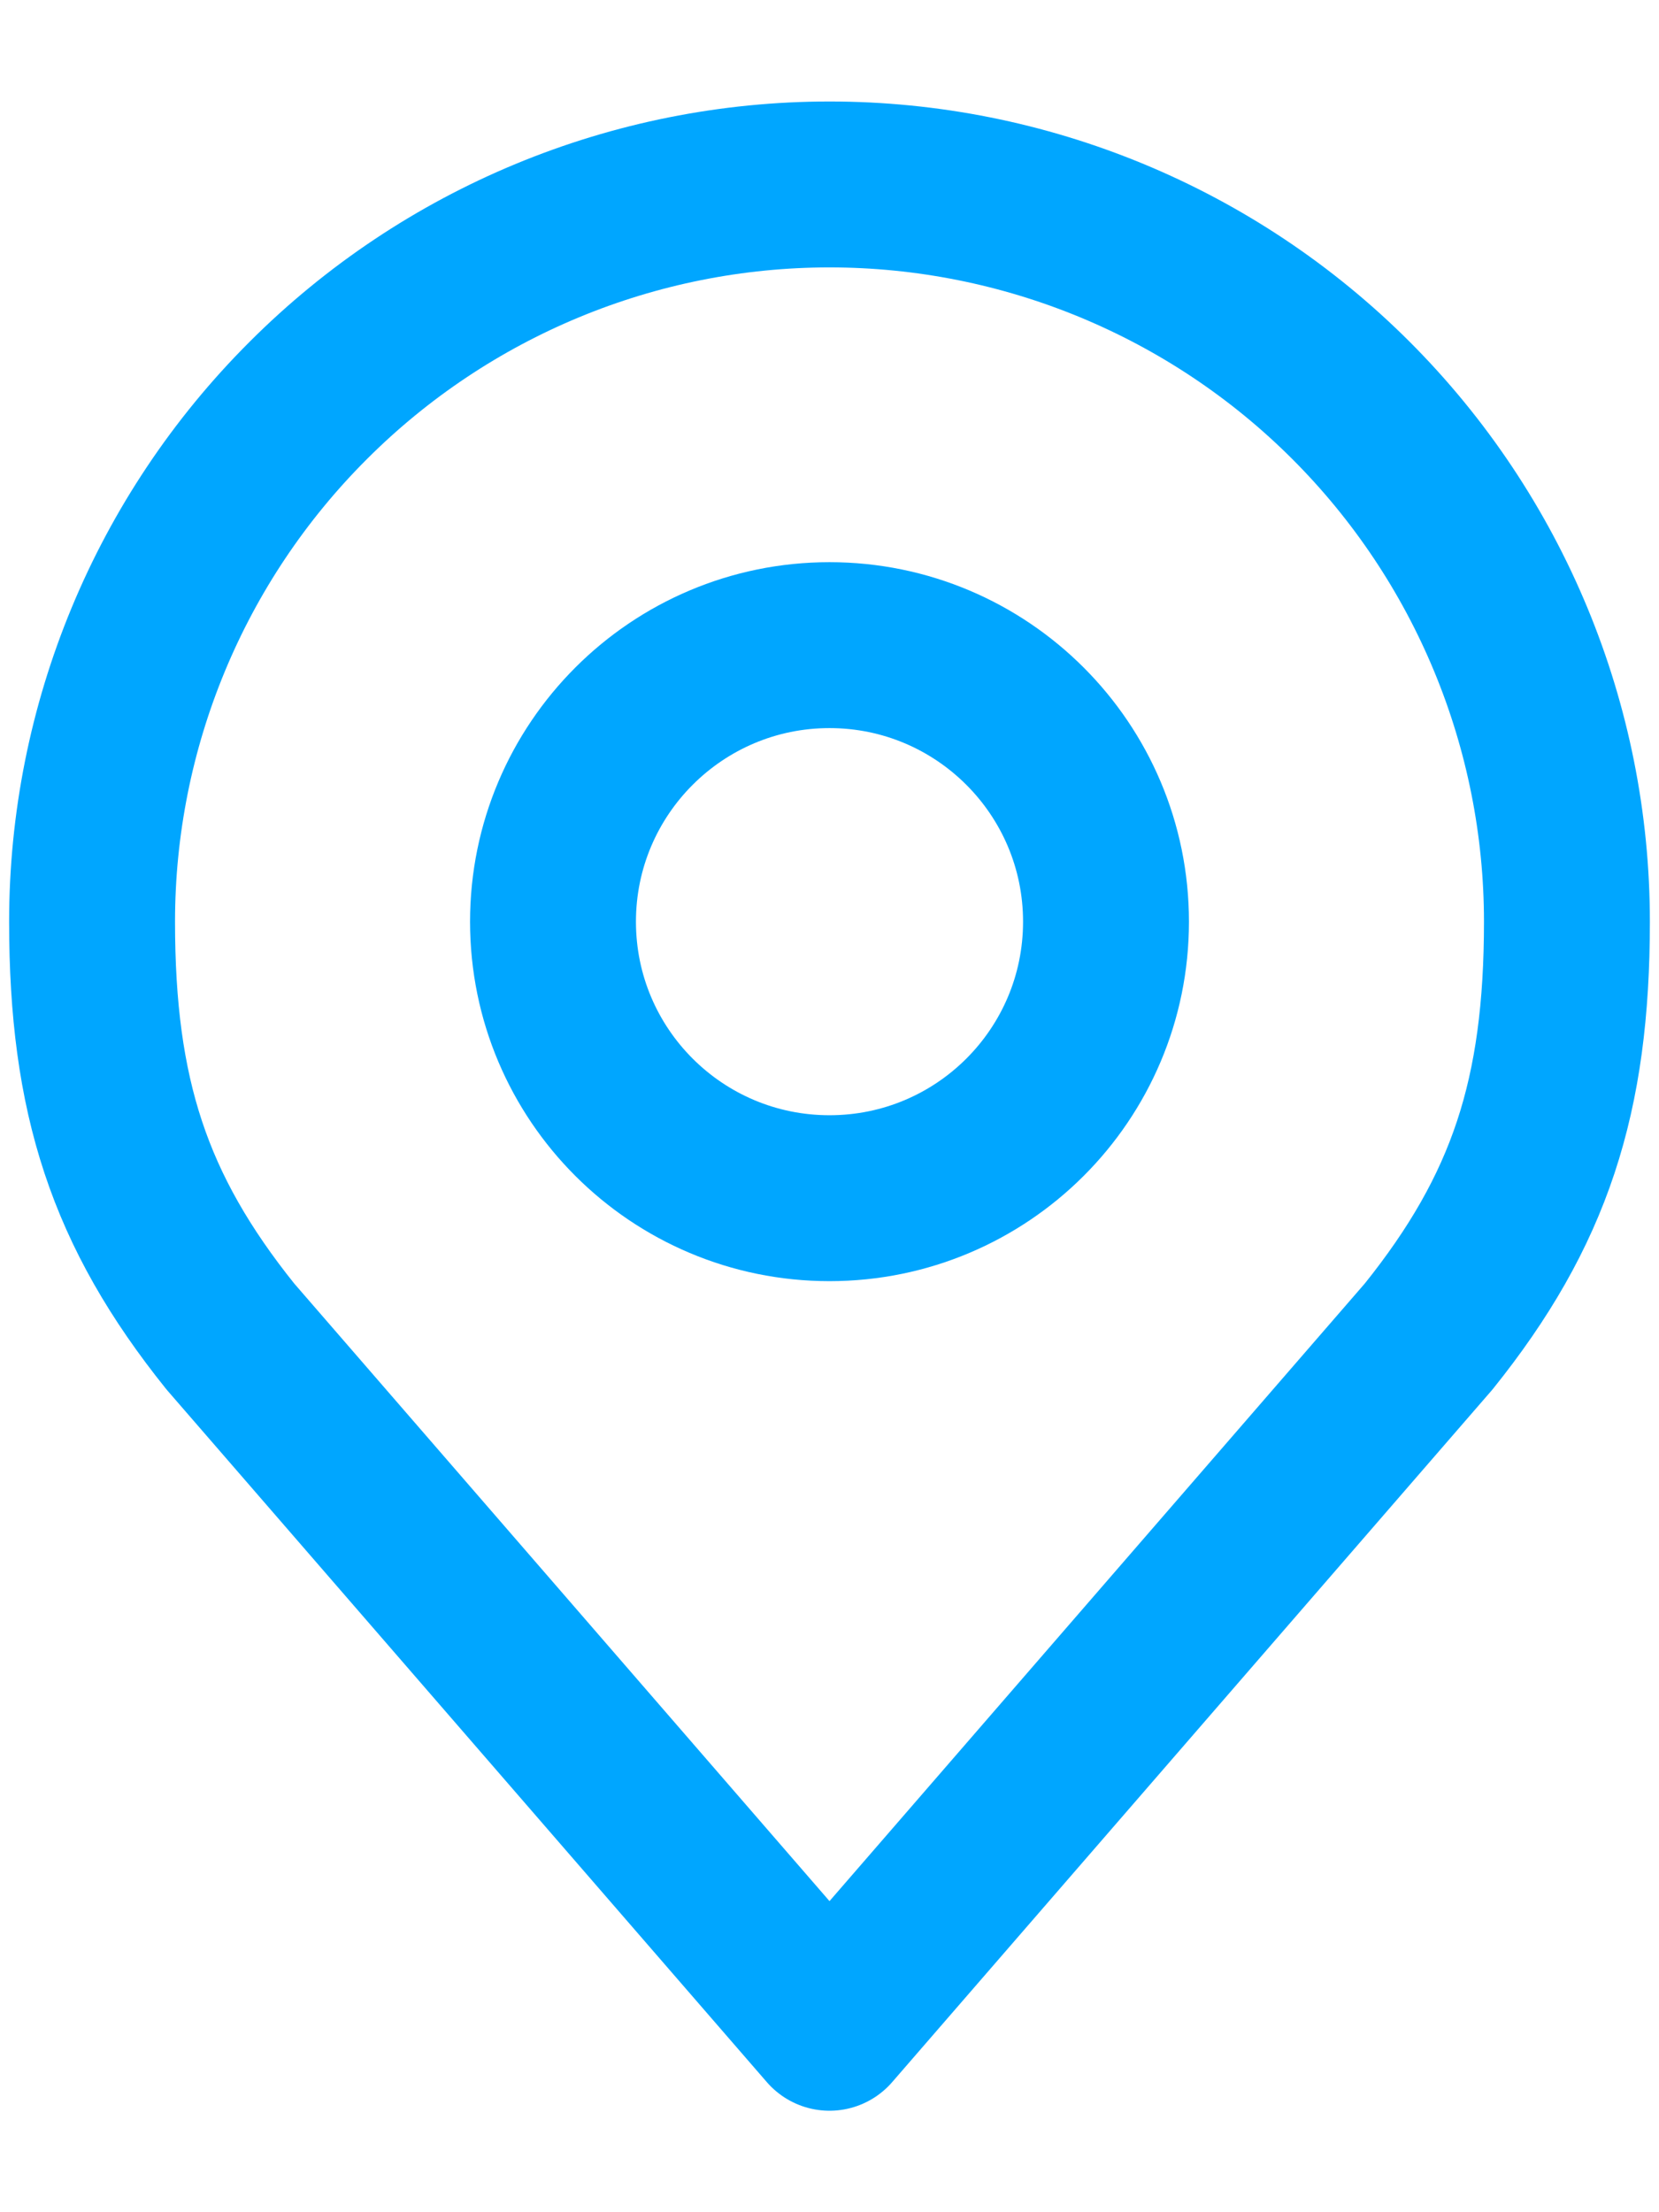 <svg width="6" height="8" viewBox="0 0 6 8" fill="none" xmlns="http://www.w3.org/2000/svg">
<path d="M3 4.333C3.552 4.333 4 3.886 4 3.333C4 2.781 3.552 2.333 3 2.333C2.448 2.333 2 2.781 2 3.333C2 3.886 2.448 4.333 3 4.333Z" stroke="#00A6FF" stroke-width="0.6" stroke-linecap="round" stroke-linejoin="round"/>
<path d="M3 0.667C2.293 0.667 1.615 0.948 1.115 1.448C0.614 1.948 0.333 2.626 0.333 3.333C0.333 3.964 0.467 4.377 0.833 4.833L3 7.333L5.167 4.833C5.533 4.377 5.667 3.964 5.667 3.333C5.667 2.626 5.386 1.948 4.886 1.448C4.386 0.948 3.707 0.667 3 0.667V0.667Z" stroke="#00A6FF" stroke-width="0.6" stroke-linecap="round" stroke-linejoin="round"/>
</svg>
